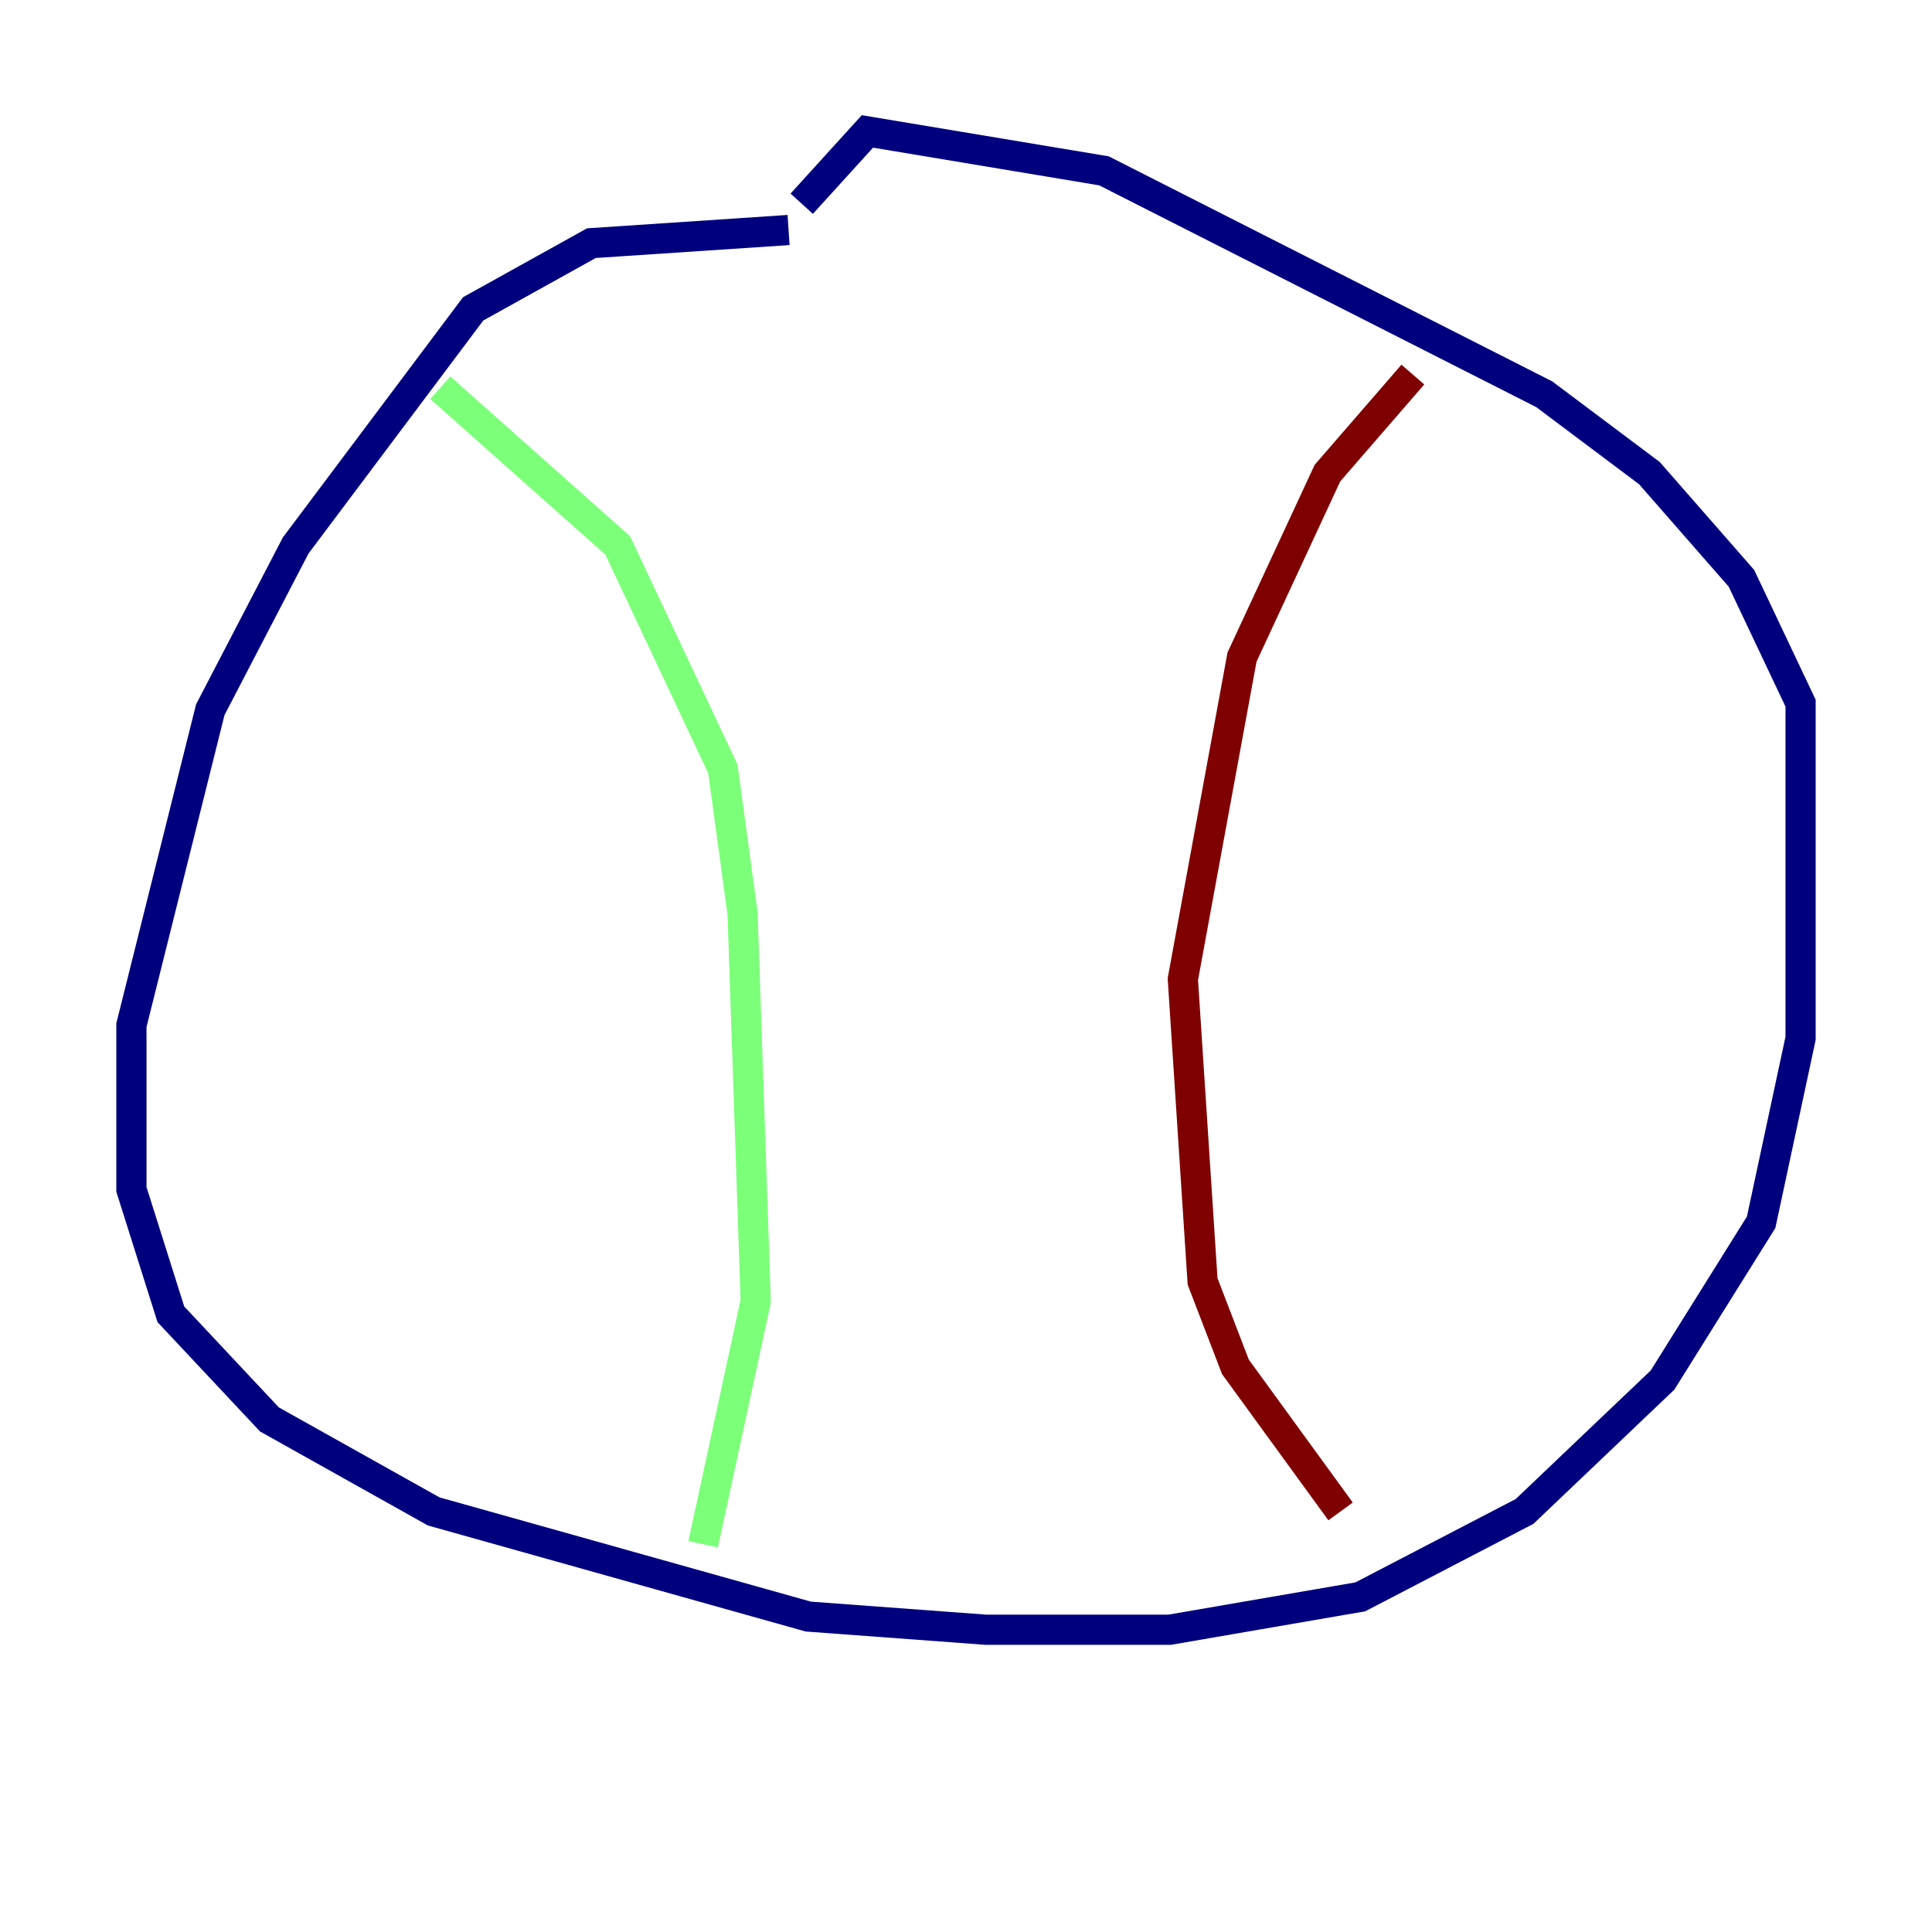 <?xml version="1.0" encoding="utf-8" ?>
<svg baseProfile="tiny" height="128" version="1.2" viewBox="0,0,128,128" width="128" xmlns="http://www.w3.org/2000/svg" xmlns:ev="http://www.w3.org/2001/xml-events" xmlns:xlink="http://www.w3.org/1999/xlink"><defs /><polyline fill="none" points="52.245,15.238 39.184,16.109 31.347,20.463 19.592,36.136 13.932,47.02 8.707,67.918 8.707,78.803 11.32,87.075 17.85,94.041 28.735,100.136 53.551,107.102 65.306,107.973 77.497,107.973 90.122,105.796 101.007,100.136 110.15,91.429 116.68,80.98 119.293,68.789 119.293,46.585 115.374,38.313 109.279,31.347 102.313,26.122 73.143,11.32 57.469,8.707 53.116,13.497" stroke="#00007f" stroke-width="2" /><polyline fill="none" points="29.17,25.687 40.925,36.136 47.891,50.939 49.197,60.517 50.068,86.204 46.585,102.313" stroke="#7cff79" stroke-width="2" /><polyline fill="none" points="93.605,24.816 87.946,31.347 82.286,43.537 78.367,64.871 79.674,84.898 81.85,90.558 88.816,100.136" stroke="#7f0000" stroke-width="2" /></svg>